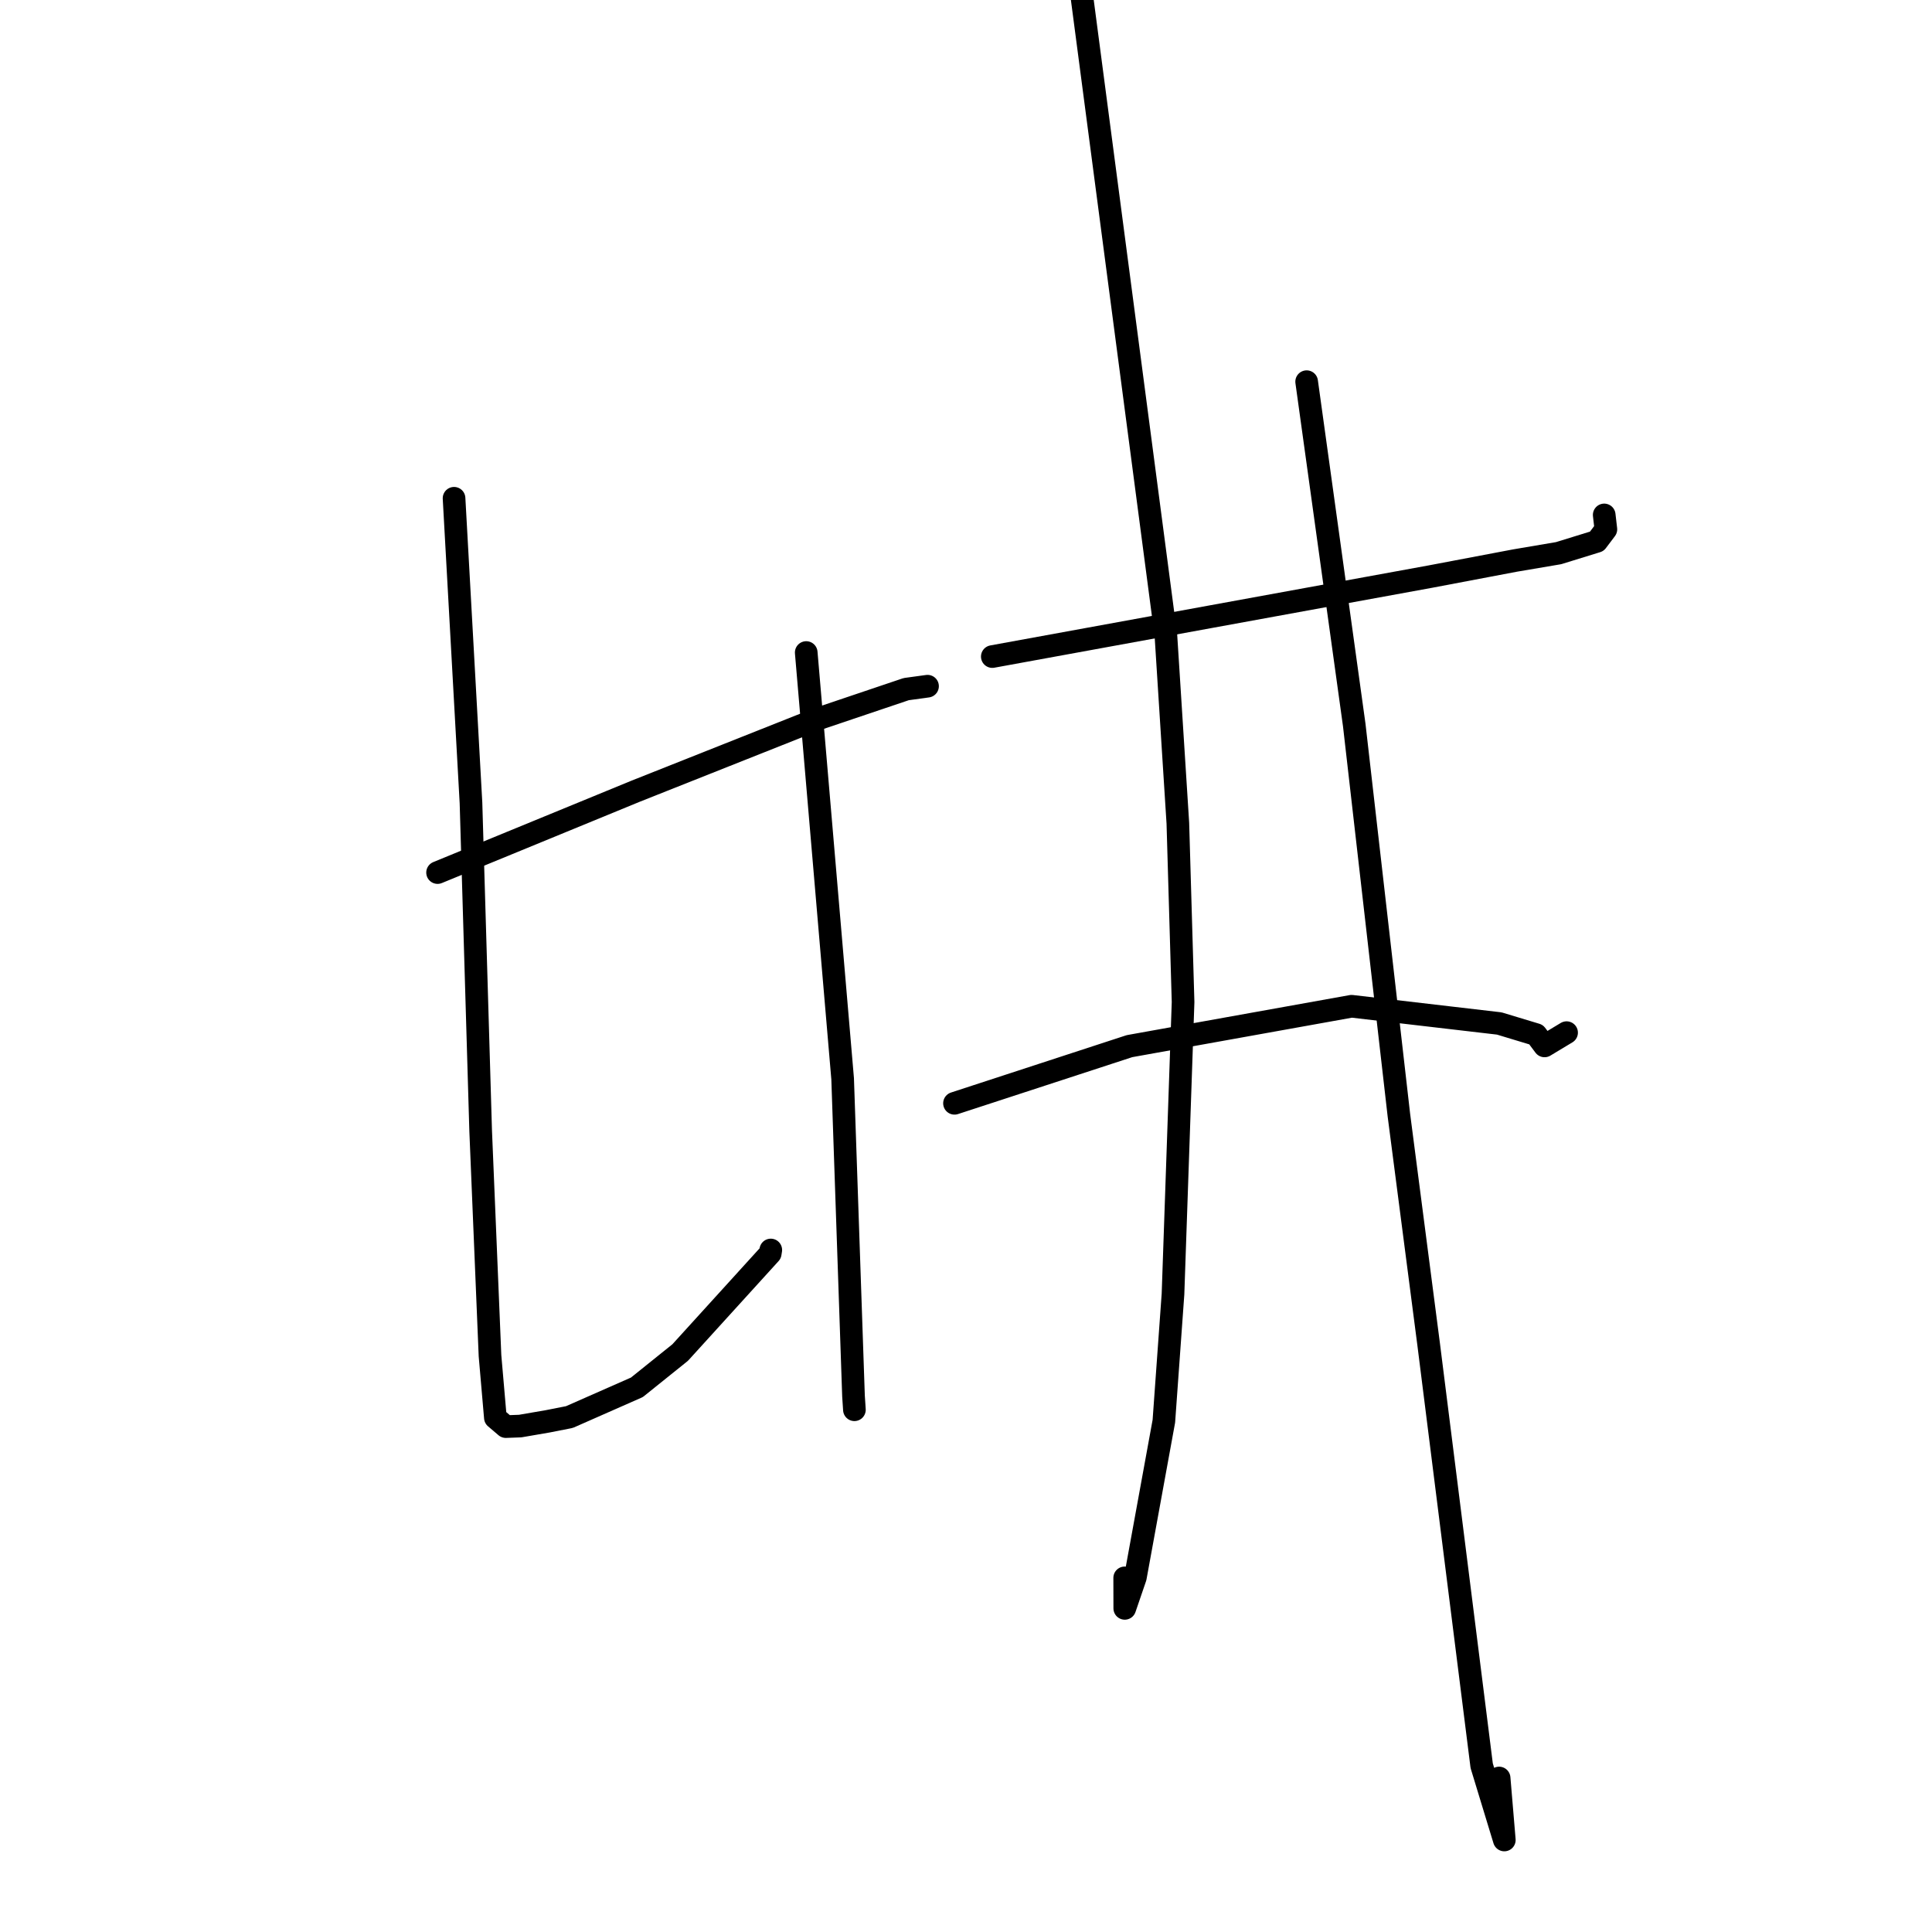 <?xml version="1.0" standalone="no"?>
    <svg width="256" height="256" xmlns="http://www.w3.org/2000/svg" version="1.1">
    <polyline stroke="black" stroke-width="3" stroke-linecap="round" fill="transparent" stroke-linejoin="round" points="57.98 115.62 71.115 110.225 84.25 104.829 108.204 95.317 120.077 91.313 122.697 90.954 122.903 90.925 " />
        <polyline stroke="black" stroke-width="3" stroke-linecap="round" fill="transparent" stroke-linejoin="round" points="60.164 66.023 61.286 86.208 62.408 106.393 63.69 149.818 64.927 179.632 65.639 187.852 67.024 189.032 68.927 188.962 72.582 188.333 75.449 187.768 84.393 183.826 90.126 179.219 102.06 166.088 102.133 165.63 " />
        <polyline stroke="black" stroke-width="3" stroke-linecap="round" fill="transparent" stroke-linejoin="round" points="106.829 86.464 109.242 114.702 111.654 142.941 113.094 184.991 113.214 186.8 " />
        <polyline stroke="black" stroke-width="3" stroke-linecap="round" fill="transparent" stroke-linejoin="round" points="131.486 86.999 160.502 81.702 189.519 76.404 200.74 74.277 206.521 73.296 211.588 71.731 212.787 70.141 212.606 68.584 212.566 68.231 " />
        <polyline stroke="black" stroke-width="3" stroke-linecap="round" fill="transparent" stroke-linejoin="round" points="126.475 146.193 138.068 142.407 149.661 138.621 179.091 133.334 198.663 135.617 203.542 137.092 204.662 138.589 207.332 136.981 207.581 136.831 " />
        <polyline stroke="black" stroke-width="3" stroke-linecap="round" fill="transparent" stroke-linejoin="round" points="141.876 -11.684 148.184 36.284 154.492 84.251 156.071 109.074 156.764 132.774 155.429 171.463 154.218 188.315 150.44 209.018 149.037 213.117 149.027 209.075 " />
        <polyline stroke="black" stroke-width="3" stroke-linecap="round" fill="transparent" stroke-linejoin="round" points="173.138 50.574 176.291 73.318 179.443 96.061 185.357 147.735 189.304 178.126 196.331 233.966 199.33 243.807 198.64 235.594 " />
        </svg>